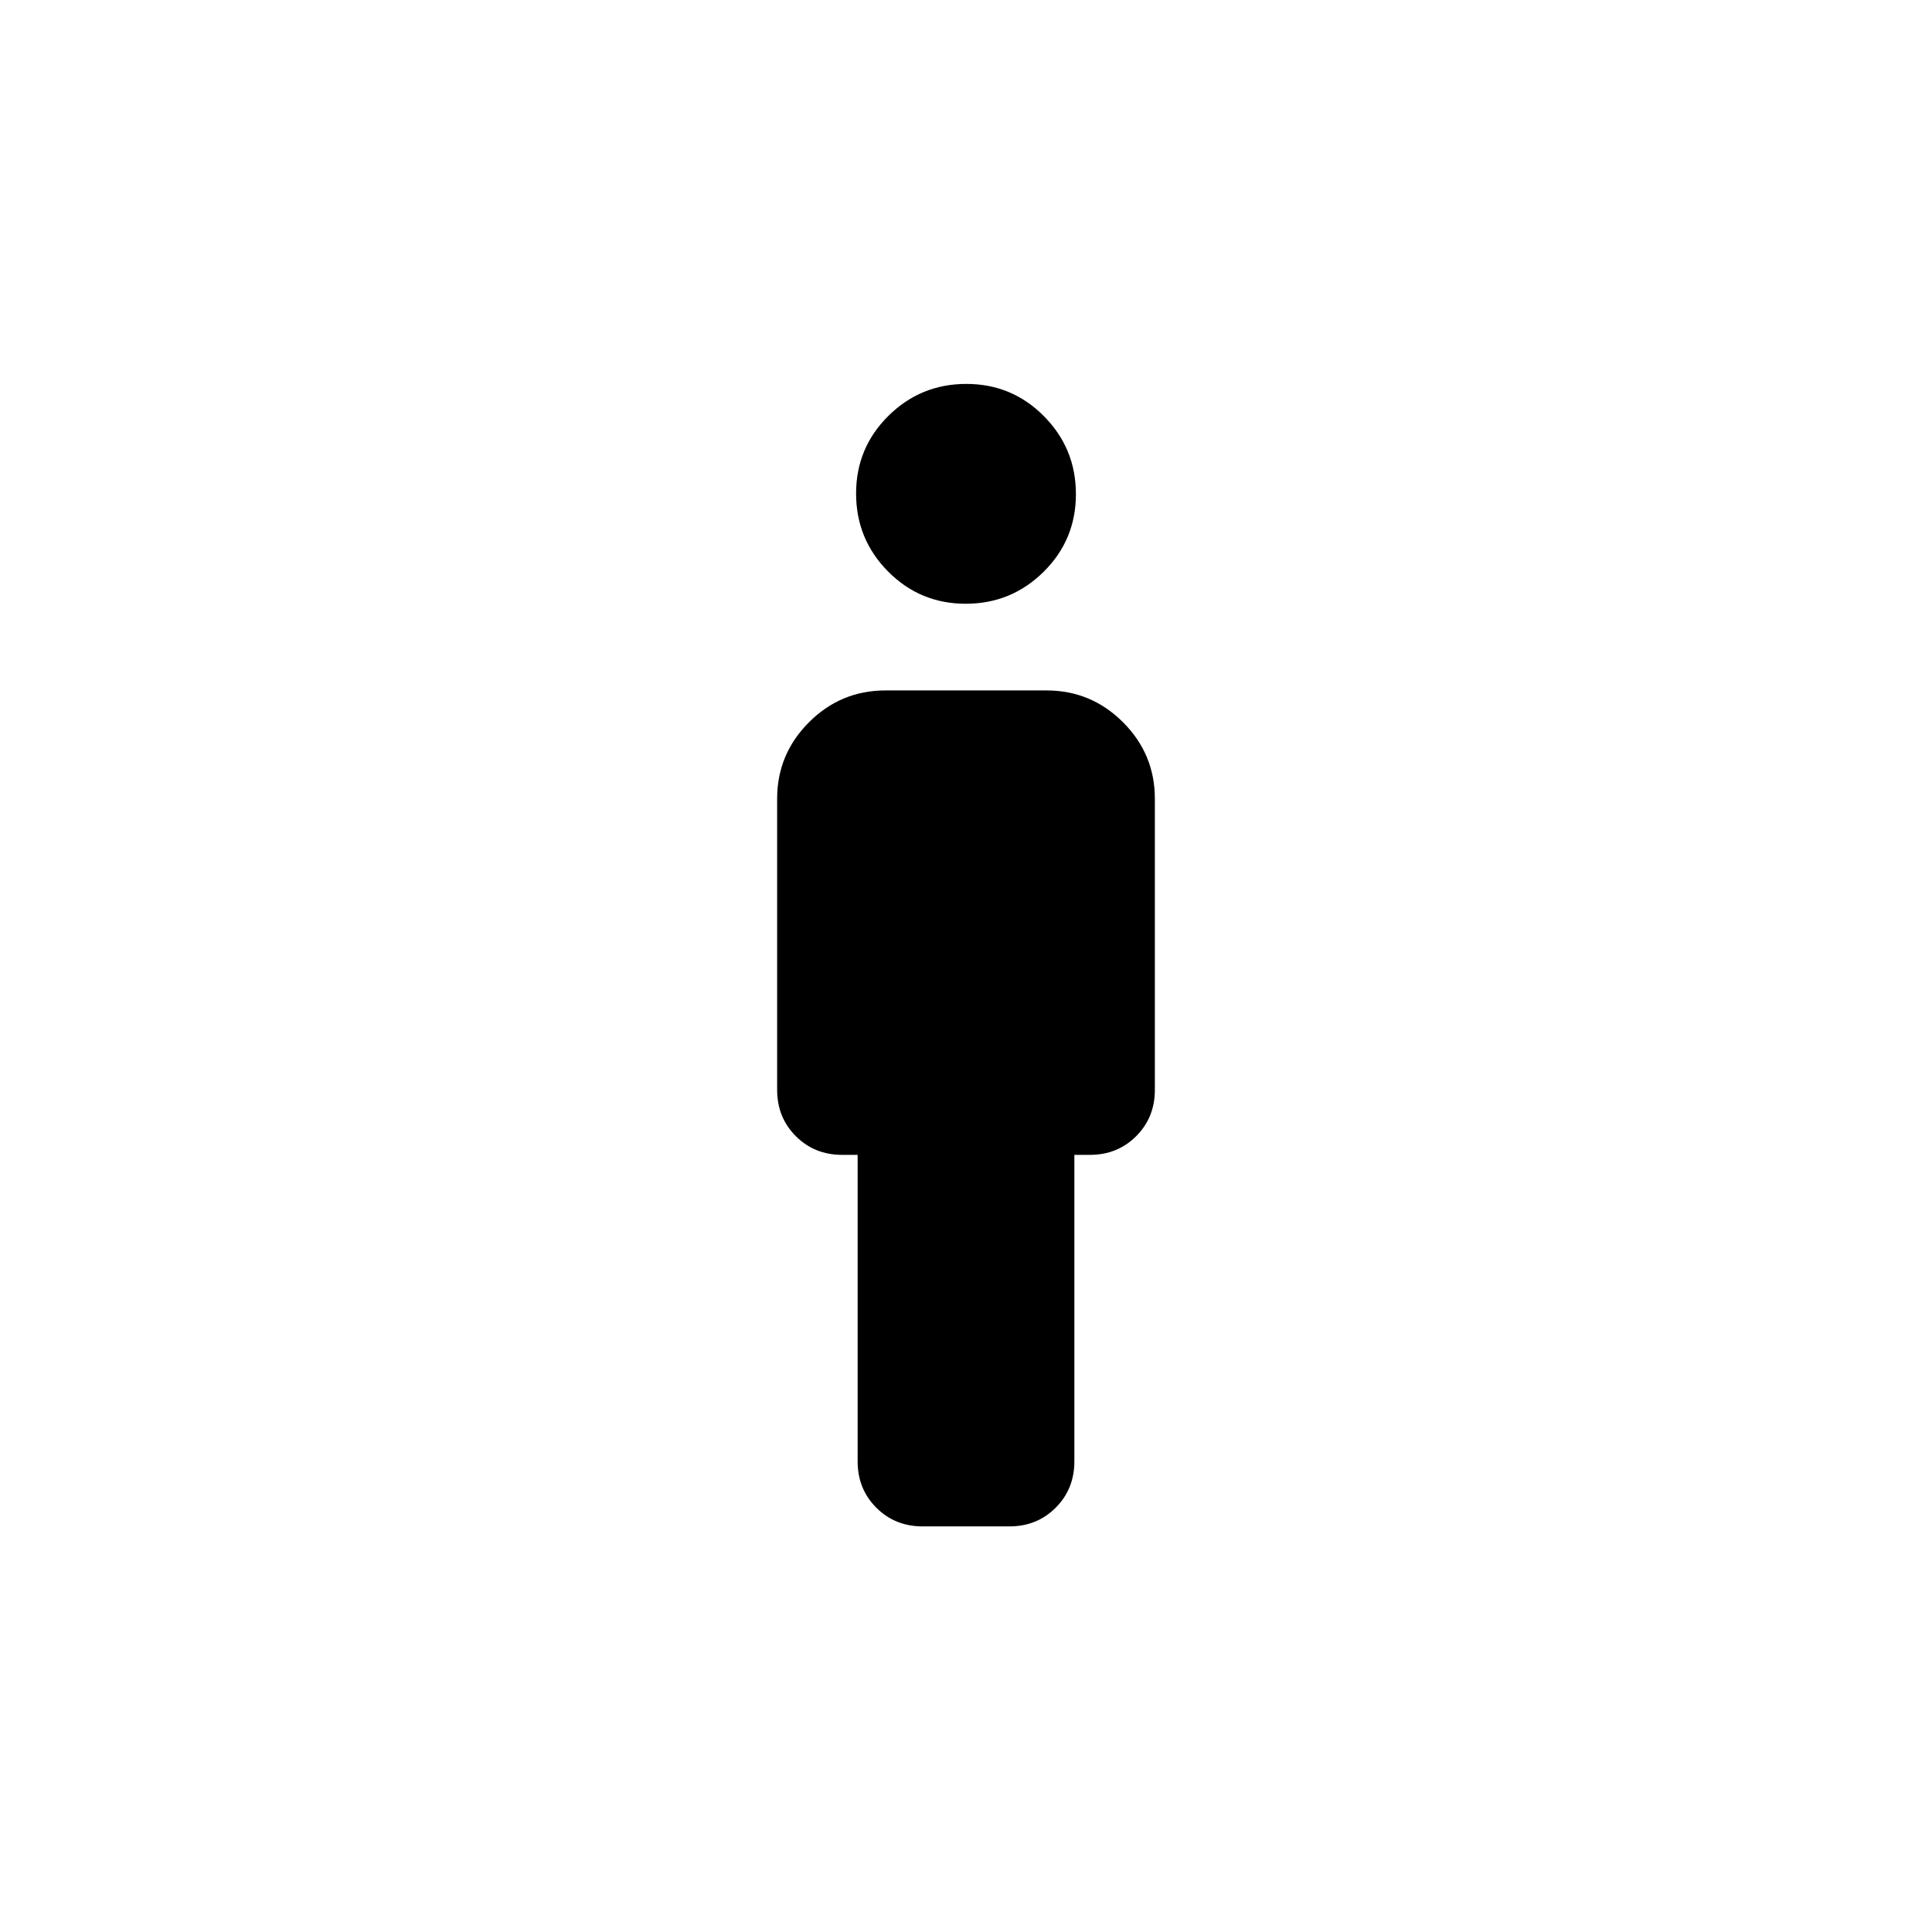 <svg xmlns="http://www.w3.org/2000/svg" height="24" viewBox="0 -960 960 960" width="24"><path d="M479.845-660q-22.691 0-38.576-16.04-15.884-16.04-15.884-38.731 0-22.691 16.04-38.575 16.04-15.885 38.73-15.885 22.691 0 38.576 16.04 15.884 16.04 15.884 38.731 0 22.691-16.04 38.575Q502.535-660 479.845-660Zm-53.691 426.154v-152.308h-7.693q-13.73 0-23.019-9.288-9.288-9.289-9.288-23.019v-144.616q0-22.211 15.817-38.029 15.817-15.817 38.029-15.817h80q22.212 0 38.029 15.817 15.817 15.818 15.817 38.029v144.616q0 13.73-9.288 23.019-9.289 9.288-23.019 9.288h-7.693v152.308q0 13.731-9.288 23.019-9.289 9.289-23.019 9.289h-43.078q-13.73 0-23.019-9.289-9.288-9.288-9.288-23.019Z"/></svg>